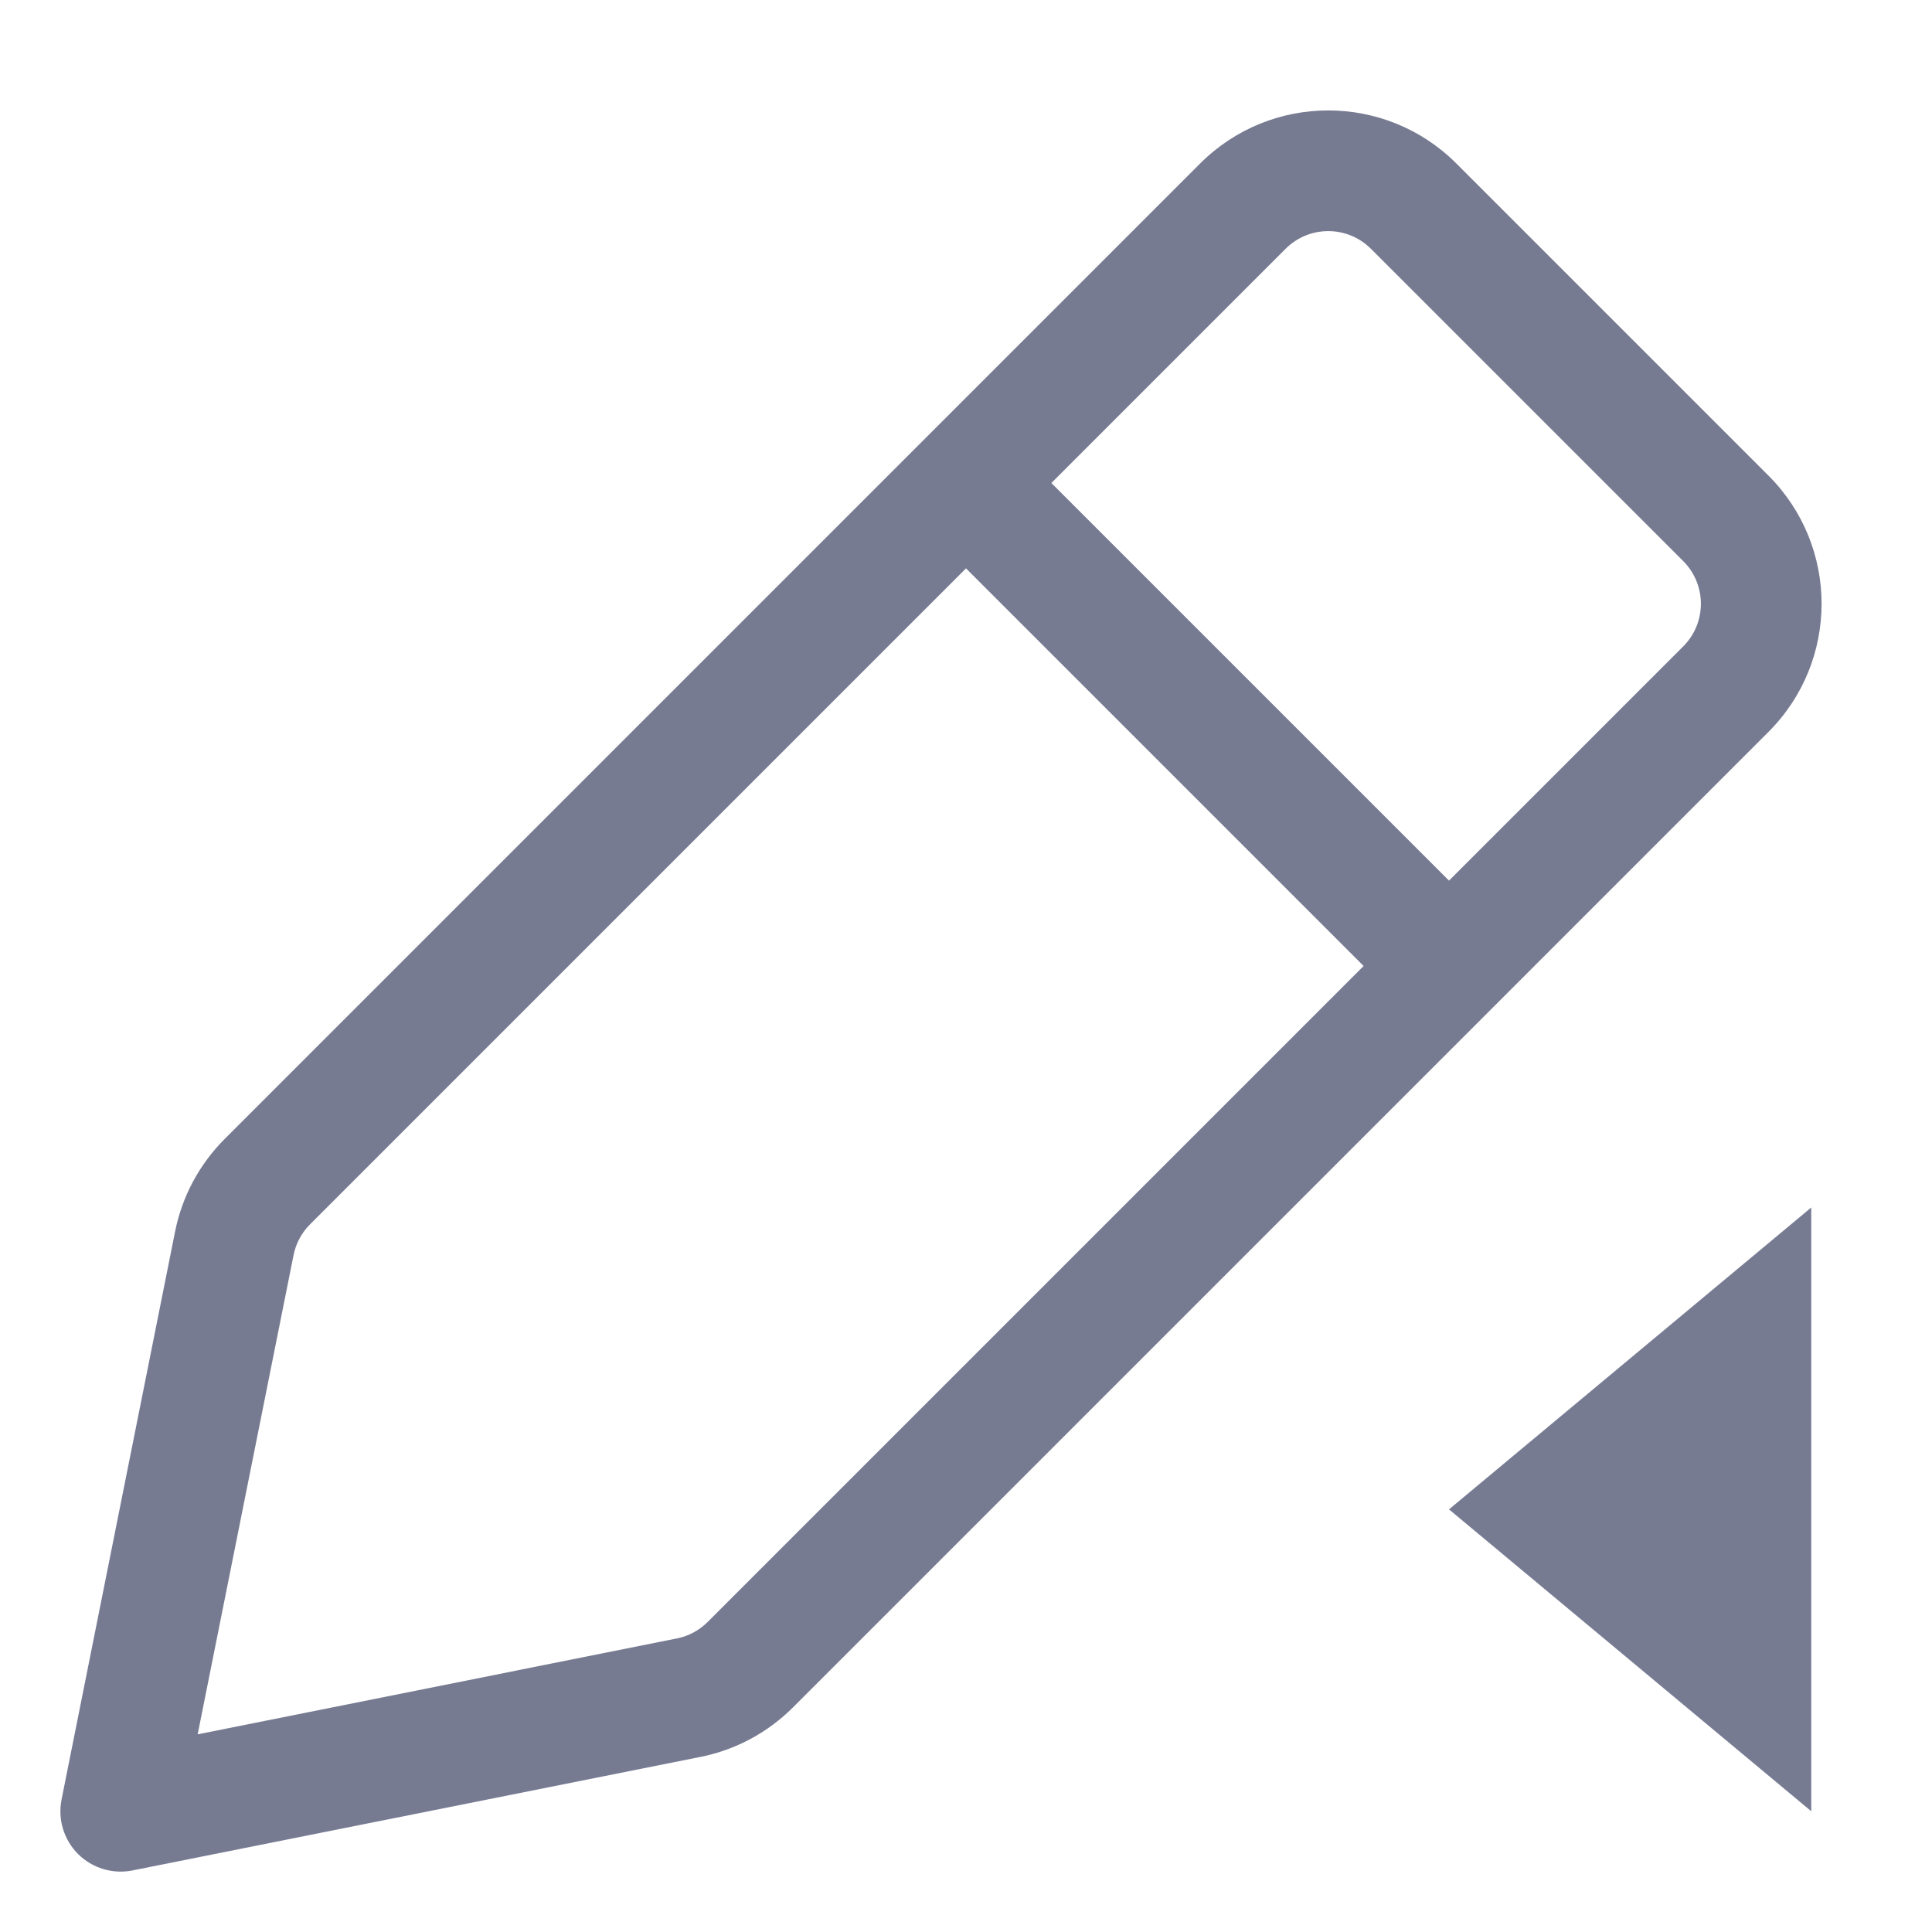 <svg width="16" height="16" viewBox="0 0 16 16" fill="none" xmlns="http://www.w3.org/2000/svg">
<path fill-rule="evenodd" clip-rule="evenodd" d="M12.356 8.351L12.354 8.354L12.351 8.356L6.568 14.139C6.358 14.349 6.092 14.492 5.801 14.55L1.098 15.49C0.934 15.523 0.765 15.472 0.646 15.354C0.528 15.235 0.477 15.066 0.51 14.902L1.45 10.199C1.508 9.908 1.651 9.642 1.861 9.432L9.939 1.354C10.525 0.768 11.475 0.768 12.061 1.354L14.646 3.939C15.232 4.525 15.232 5.475 14.646 6.061L12.356 8.351ZM11.354 2.061C11.158 1.865 10.842 1.865 10.646 2.061L8.707 4L12 7.293L13.939 5.354C14.135 5.158 14.135 4.842 13.939 4.646L11.354 2.061ZM11.293 8L8 4.707L2.568 10.139C2.498 10.209 2.45 10.298 2.431 10.395L1.637 14.363L5.605 13.569C5.702 13.55 5.791 13.502 5.861 13.432L11.293 8Z" fill="#777B92"/>
<path fill-rule="evenodd" clip-rule="evenodd" d="M15 10V15L12 12.5L15 10Z" fill="#777B92"/>
</svg>
